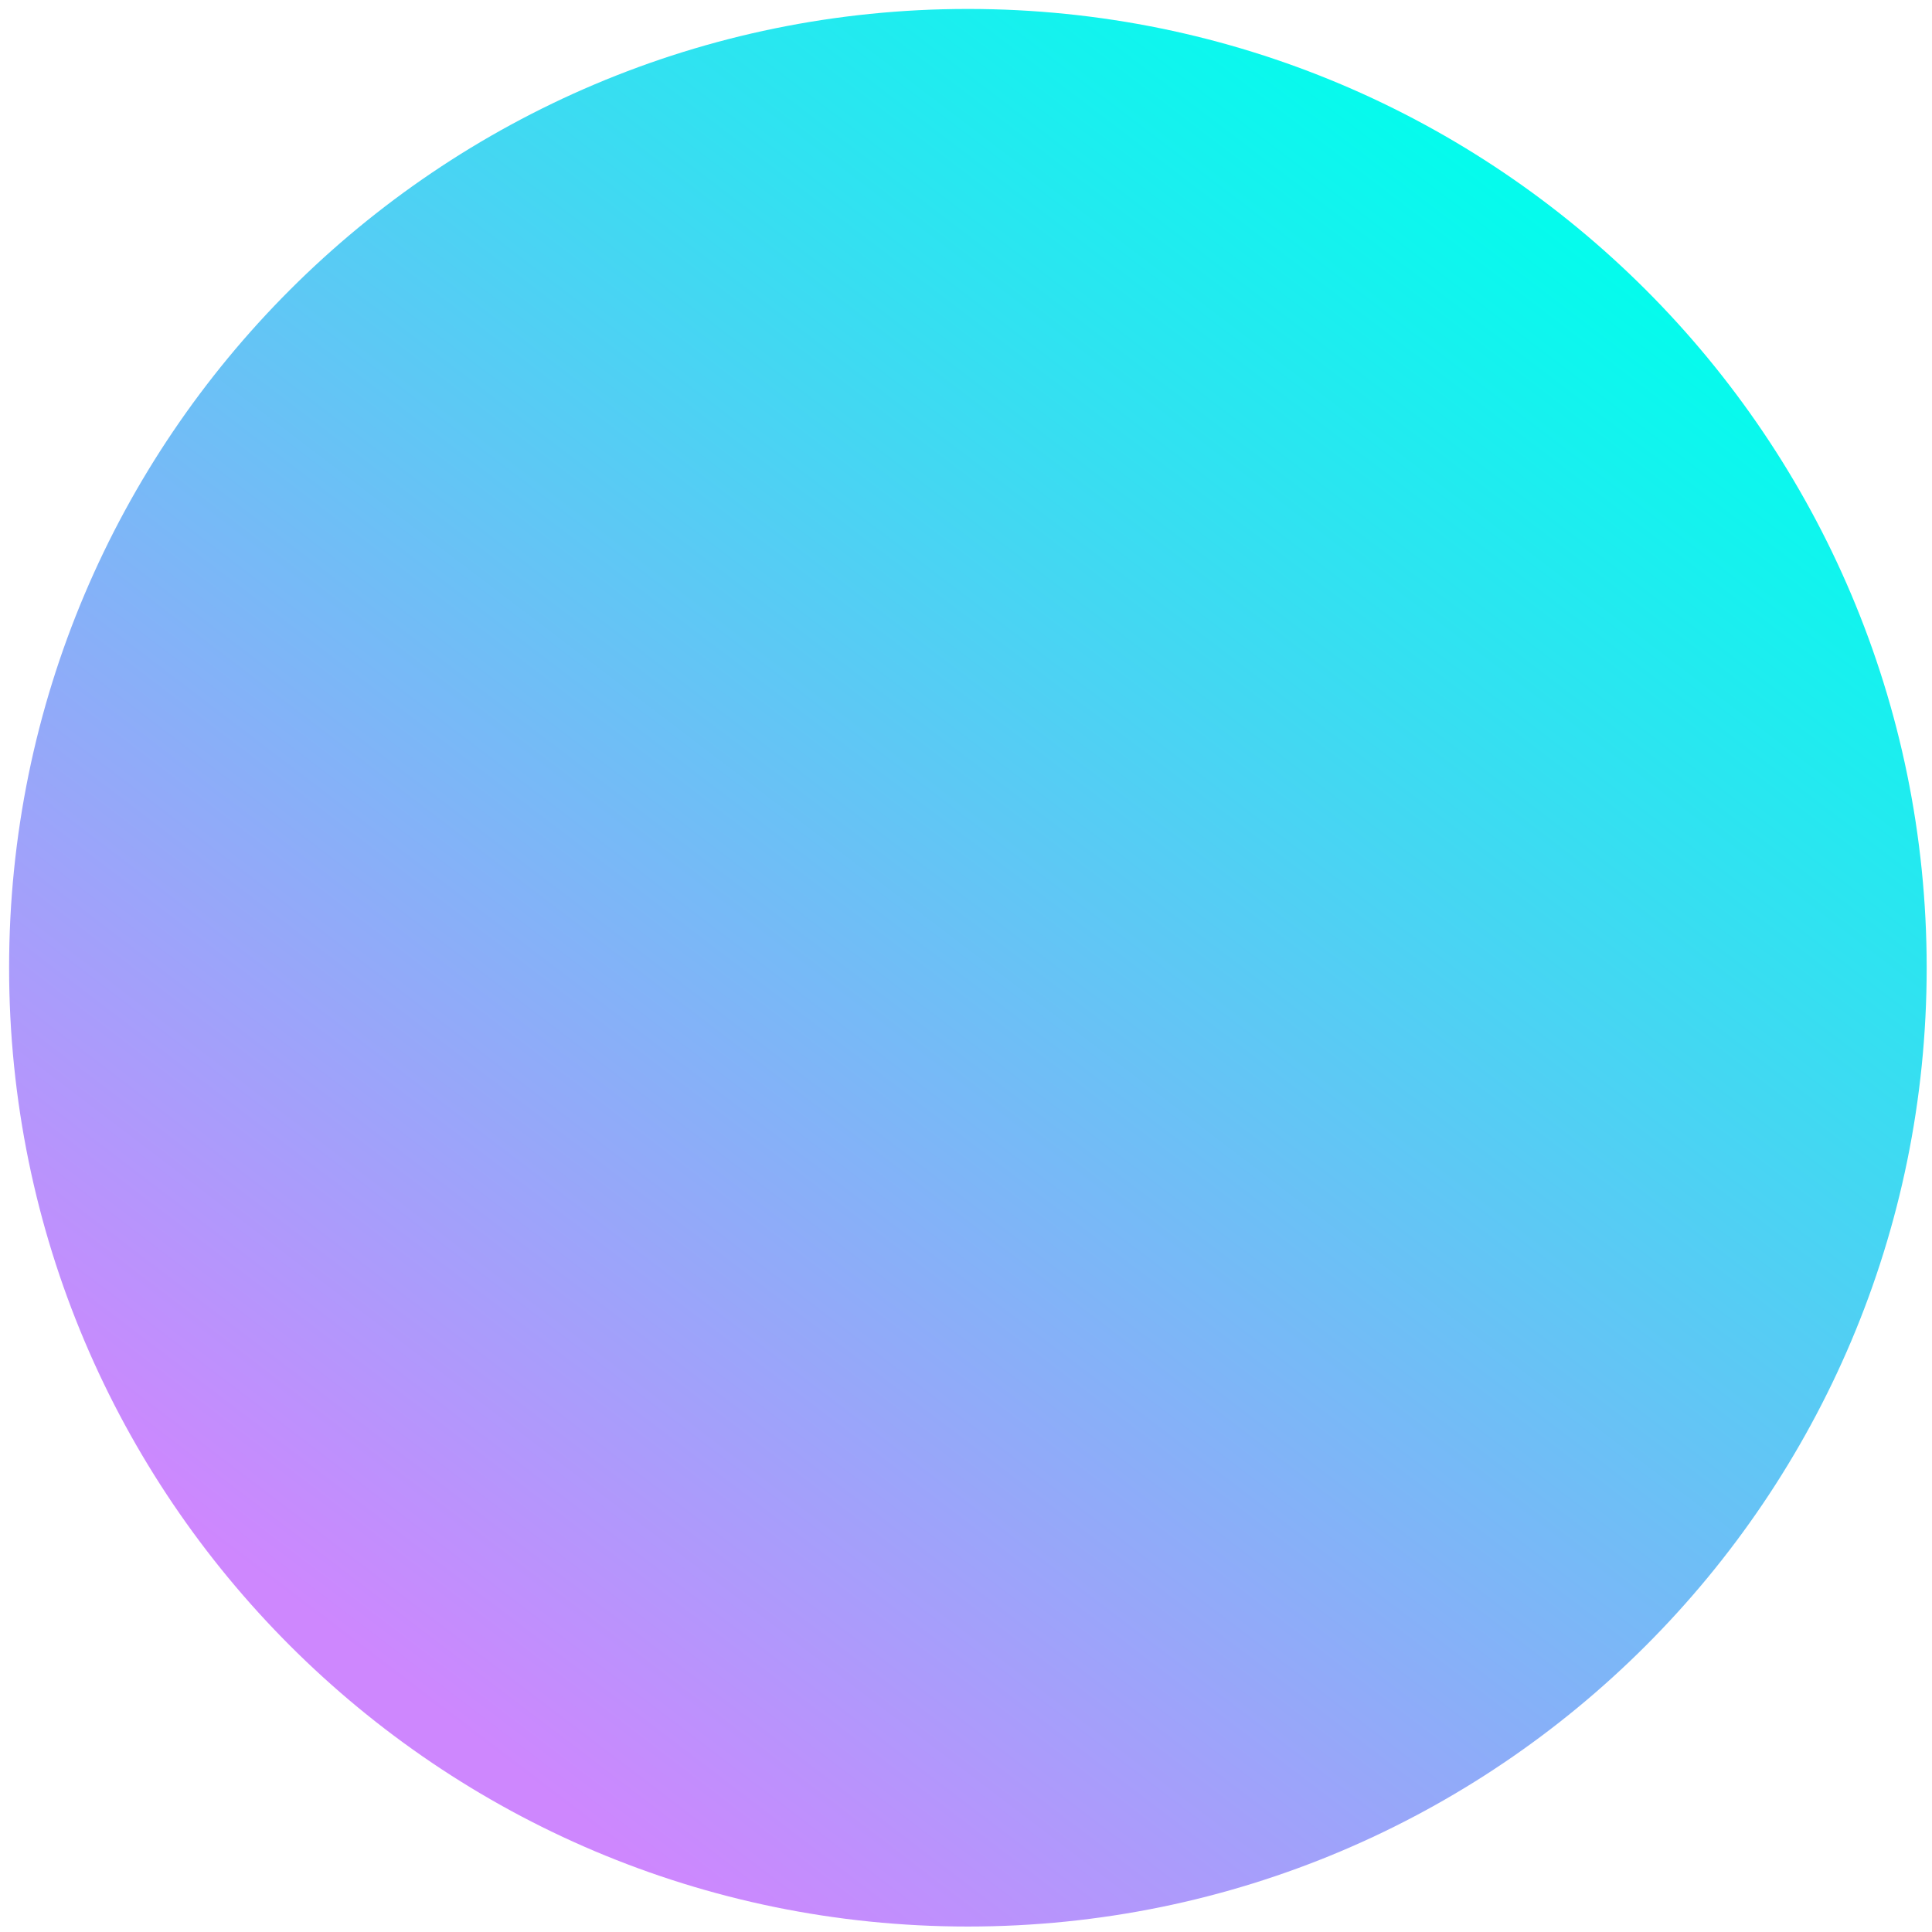 <svg width="134" height="134" viewBox="0 0 134 134" fill="none" xmlns="http://www.w3.org/2000/svg">
<path d="M0.631 67.121C0.631 30.394 30.423 0.621 67.131 0.621C103.838 0.621 133.631 30.394 133.631 67.121C133.631 103.848 103.838 133.621 67.131 133.621C30.423 133.621 0.631 103.848 0.631 67.121Z" fill="url(#paint0_linear)"/>
<defs>
<linearGradient id="paint0_linear" x1="110.131" y1="17.621" x2="32.131" y2="120.121" gradientUnits="userSpaceOnUse">
<stop stop-color="#05FBED"/>
<stop offset="1" stop-color="#CE87FE"/>
</linearGradient>
</defs>
</svg>
